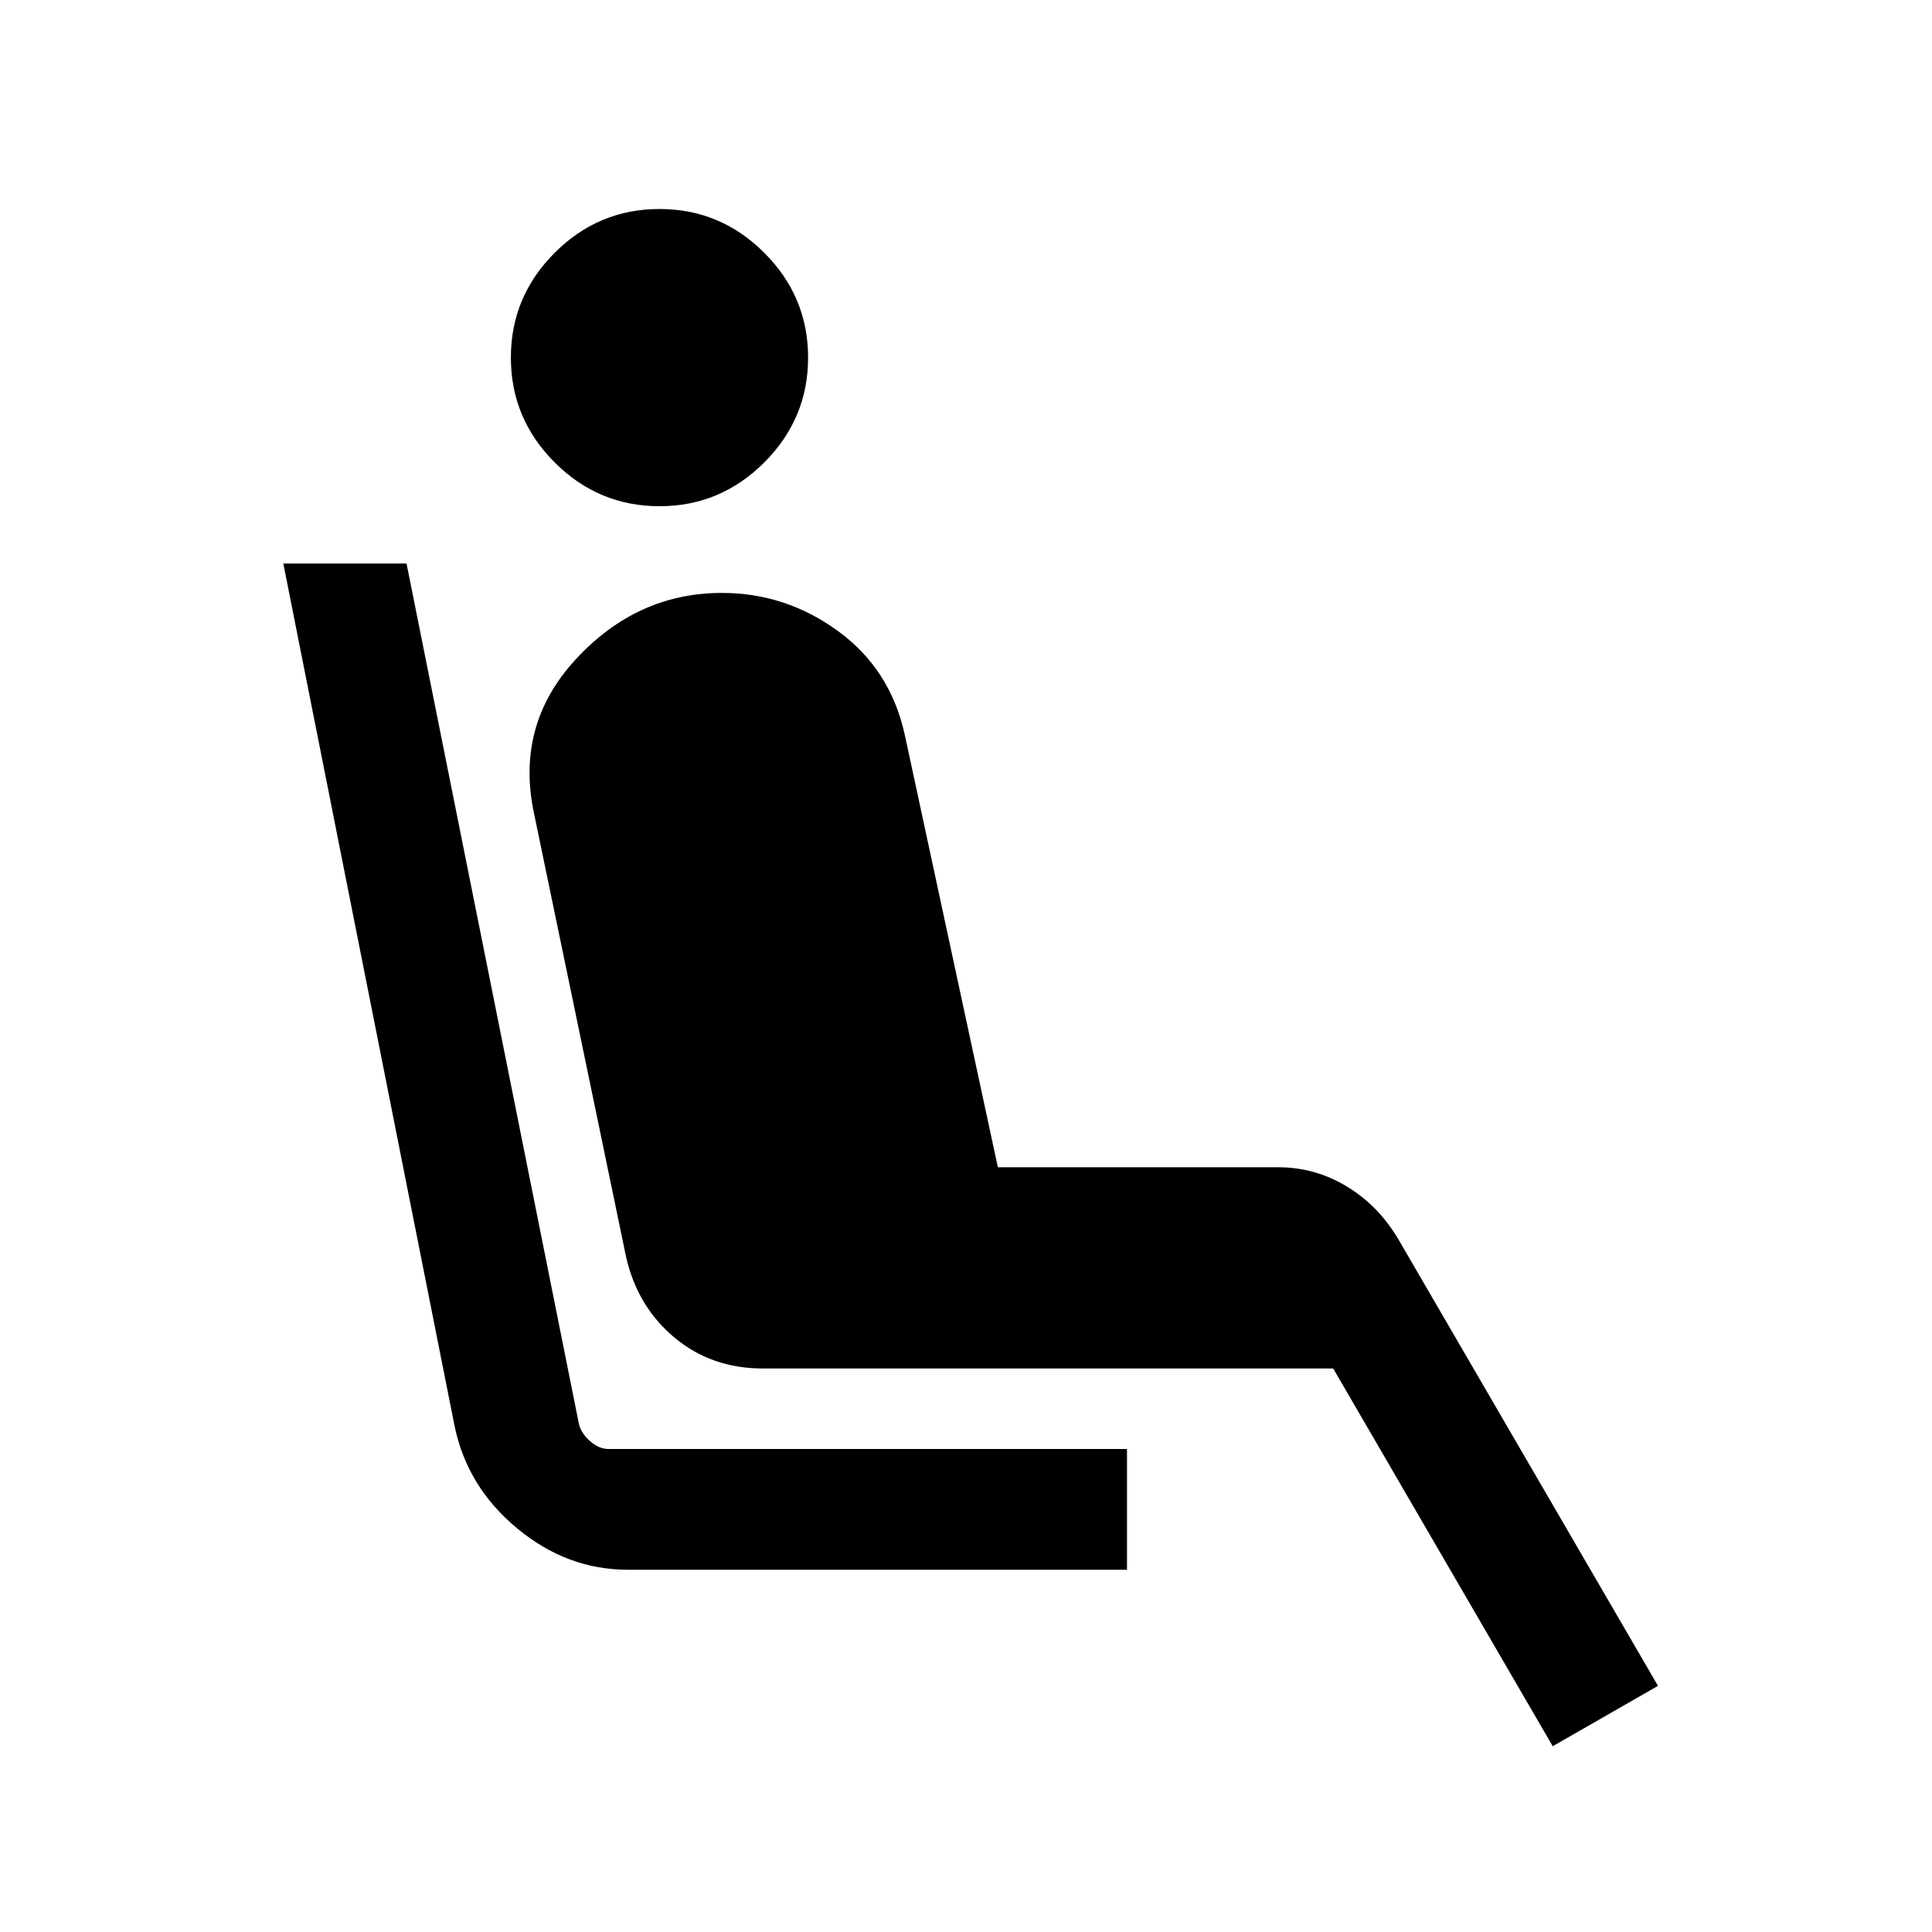<svg xmlns="http://www.w3.org/2000/svg" height="24" viewBox="0 -960 960 960" width="24"><path d="M327.69-708.46q-30.31 0-52.08-21.77-21.76-21.77-21.76-52.08 0-30.3 21.76-52.07 21.77-21.77 52.08-21.77t52.08 21.77q21.77 21.77 21.77 52.07 0 30.31-21.77 52.08t-52.08 21.77ZM560-180H312q-30.31 0-55.11-20.62-24.81-20.61-31.04-50.92L140.77-680H202l85.69 427.69q1.16 4.62 5.58 8.46 4.42 3.85 9.04 3.85H560v60Zm211.54 87.69L662.46-280H379.08q-25.54 0-43.96-15.38-18.43-15.39-24.04-40.16l-45.54-219.38q-9.85-44.54 20.58-77.5 30.42-32.96 72.65-32.96 31.54 0 57.54 18.88 26 18.89 33.23 51.42L495.84-380h139.24q18.3 0 34 9.46 15.69 9.46 25.53 25.93l129.23 222.3-52.3 30Z"/></svg>